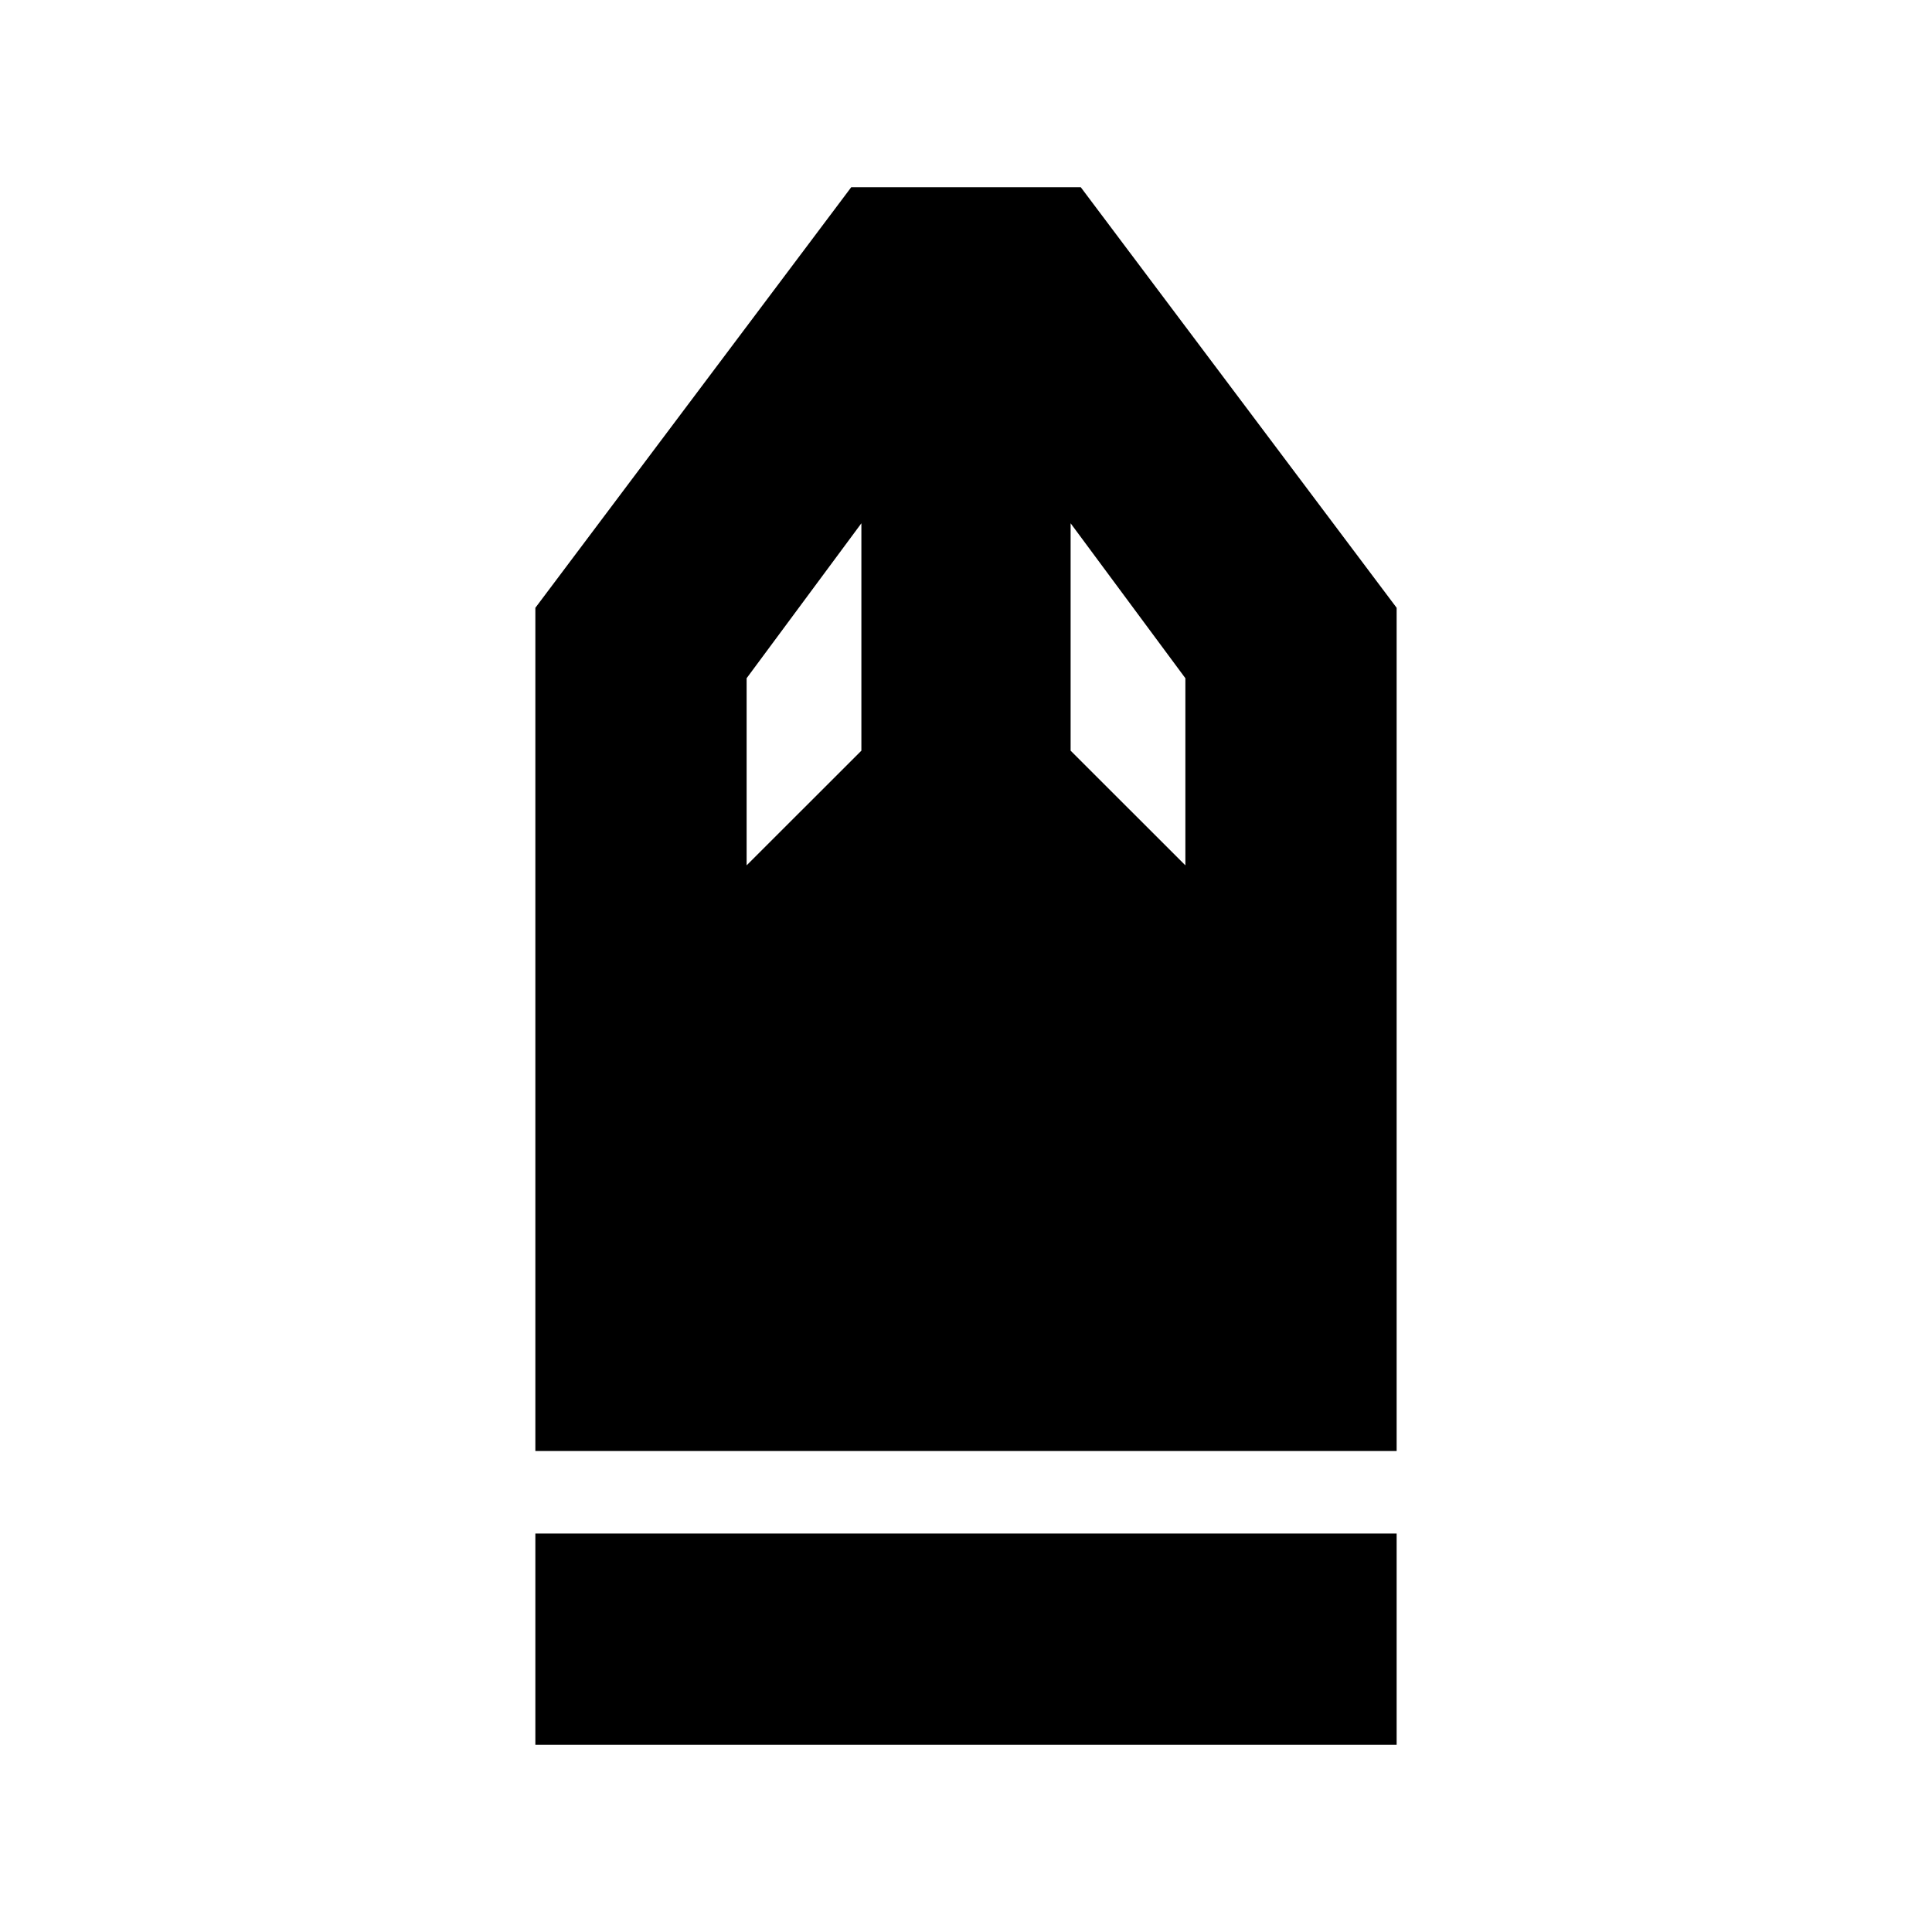 <svg xmlns="http://www.w3.org/2000/svg" height="20" width="20"><path d="M5.542 18.062v-2.187h8.916v2.187Zm0-3.041V6.292l3.27-4.354h2.376l3.27 4.354v8.729Zm2.187-6.063 1.188-1.187V5.417L7.729 7.021Zm4.542 0V7.021l-1.188-1.604v2.354Z"/></svg>